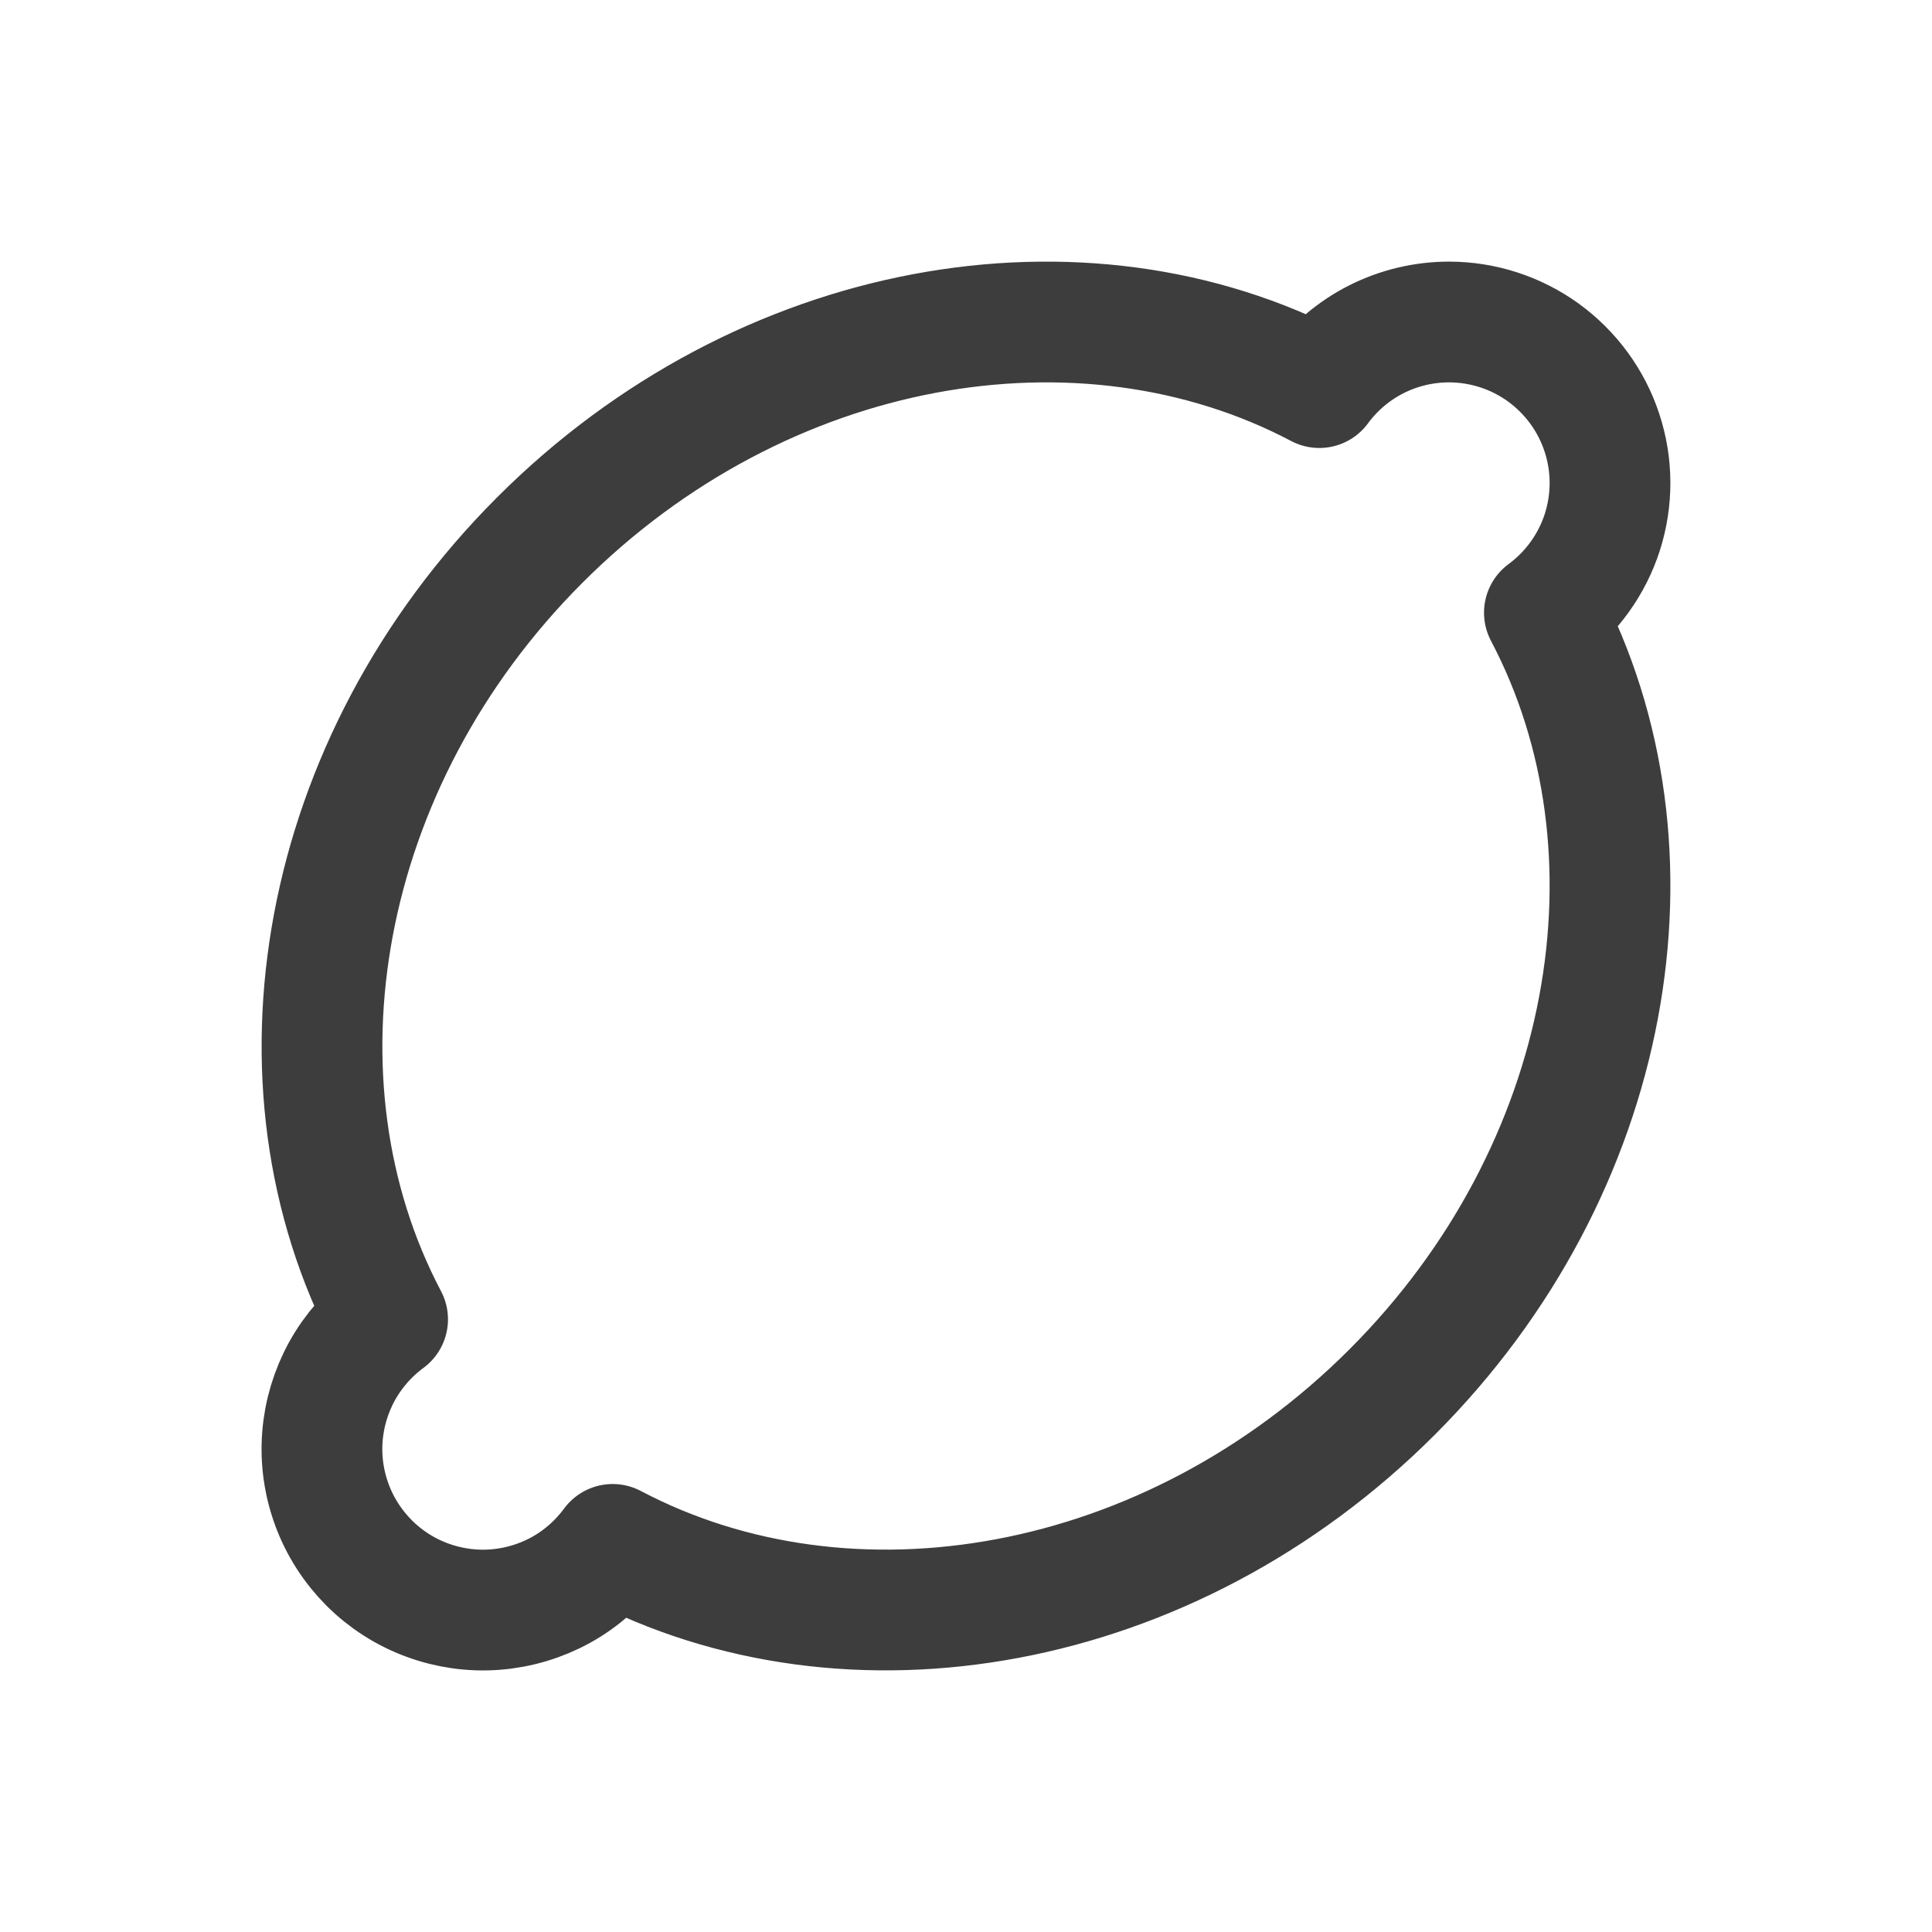 <svg width="24" height="24" viewBox="0 0 24 24" fill="none" xmlns="http://www.w3.org/2000/svg">
<path d="M18 4C18.421 4 18.832 4.133 19.173 4.38C19.514 4.628 19.769 4.976 19.9 5.376C20.032 5.777 20.033 6.208 19.905 6.61C19.776 7.011 19.524 7.361 19.185 7.611C20.735 10.551 20.058 14.528 17.293 17.293C14.528 20.058 10.55 20.735 7.611 19.185C7.44 19.417 7.222 19.61 6.97 19.75C6.718 19.889 6.438 19.973 6.151 19.995C5.864 20.017 5.575 19.976 5.305 19.876C5.034 19.776 4.789 19.619 4.585 19.415C4.382 19.211 4.224 18.966 4.124 18.695C4.024 18.425 3.983 18.137 4.005 17.849C4.027 17.562 4.111 17.283 4.25 17.031C4.39 16.779 4.583 16.56 4.815 16.389C3.265 13.449 3.942 9.472 6.707 6.707C9.472 3.942 13.45 3.265 16.389 4.815C16.575 4.562 16.817 4.357 17.097 4.215C17.377 4.074 17.686 4 18 4V4Z" stroke="#3D3D3D" stroke-width="1.5" stroke-linecap="round" stroke-linejoin="round"/>
</svg>
